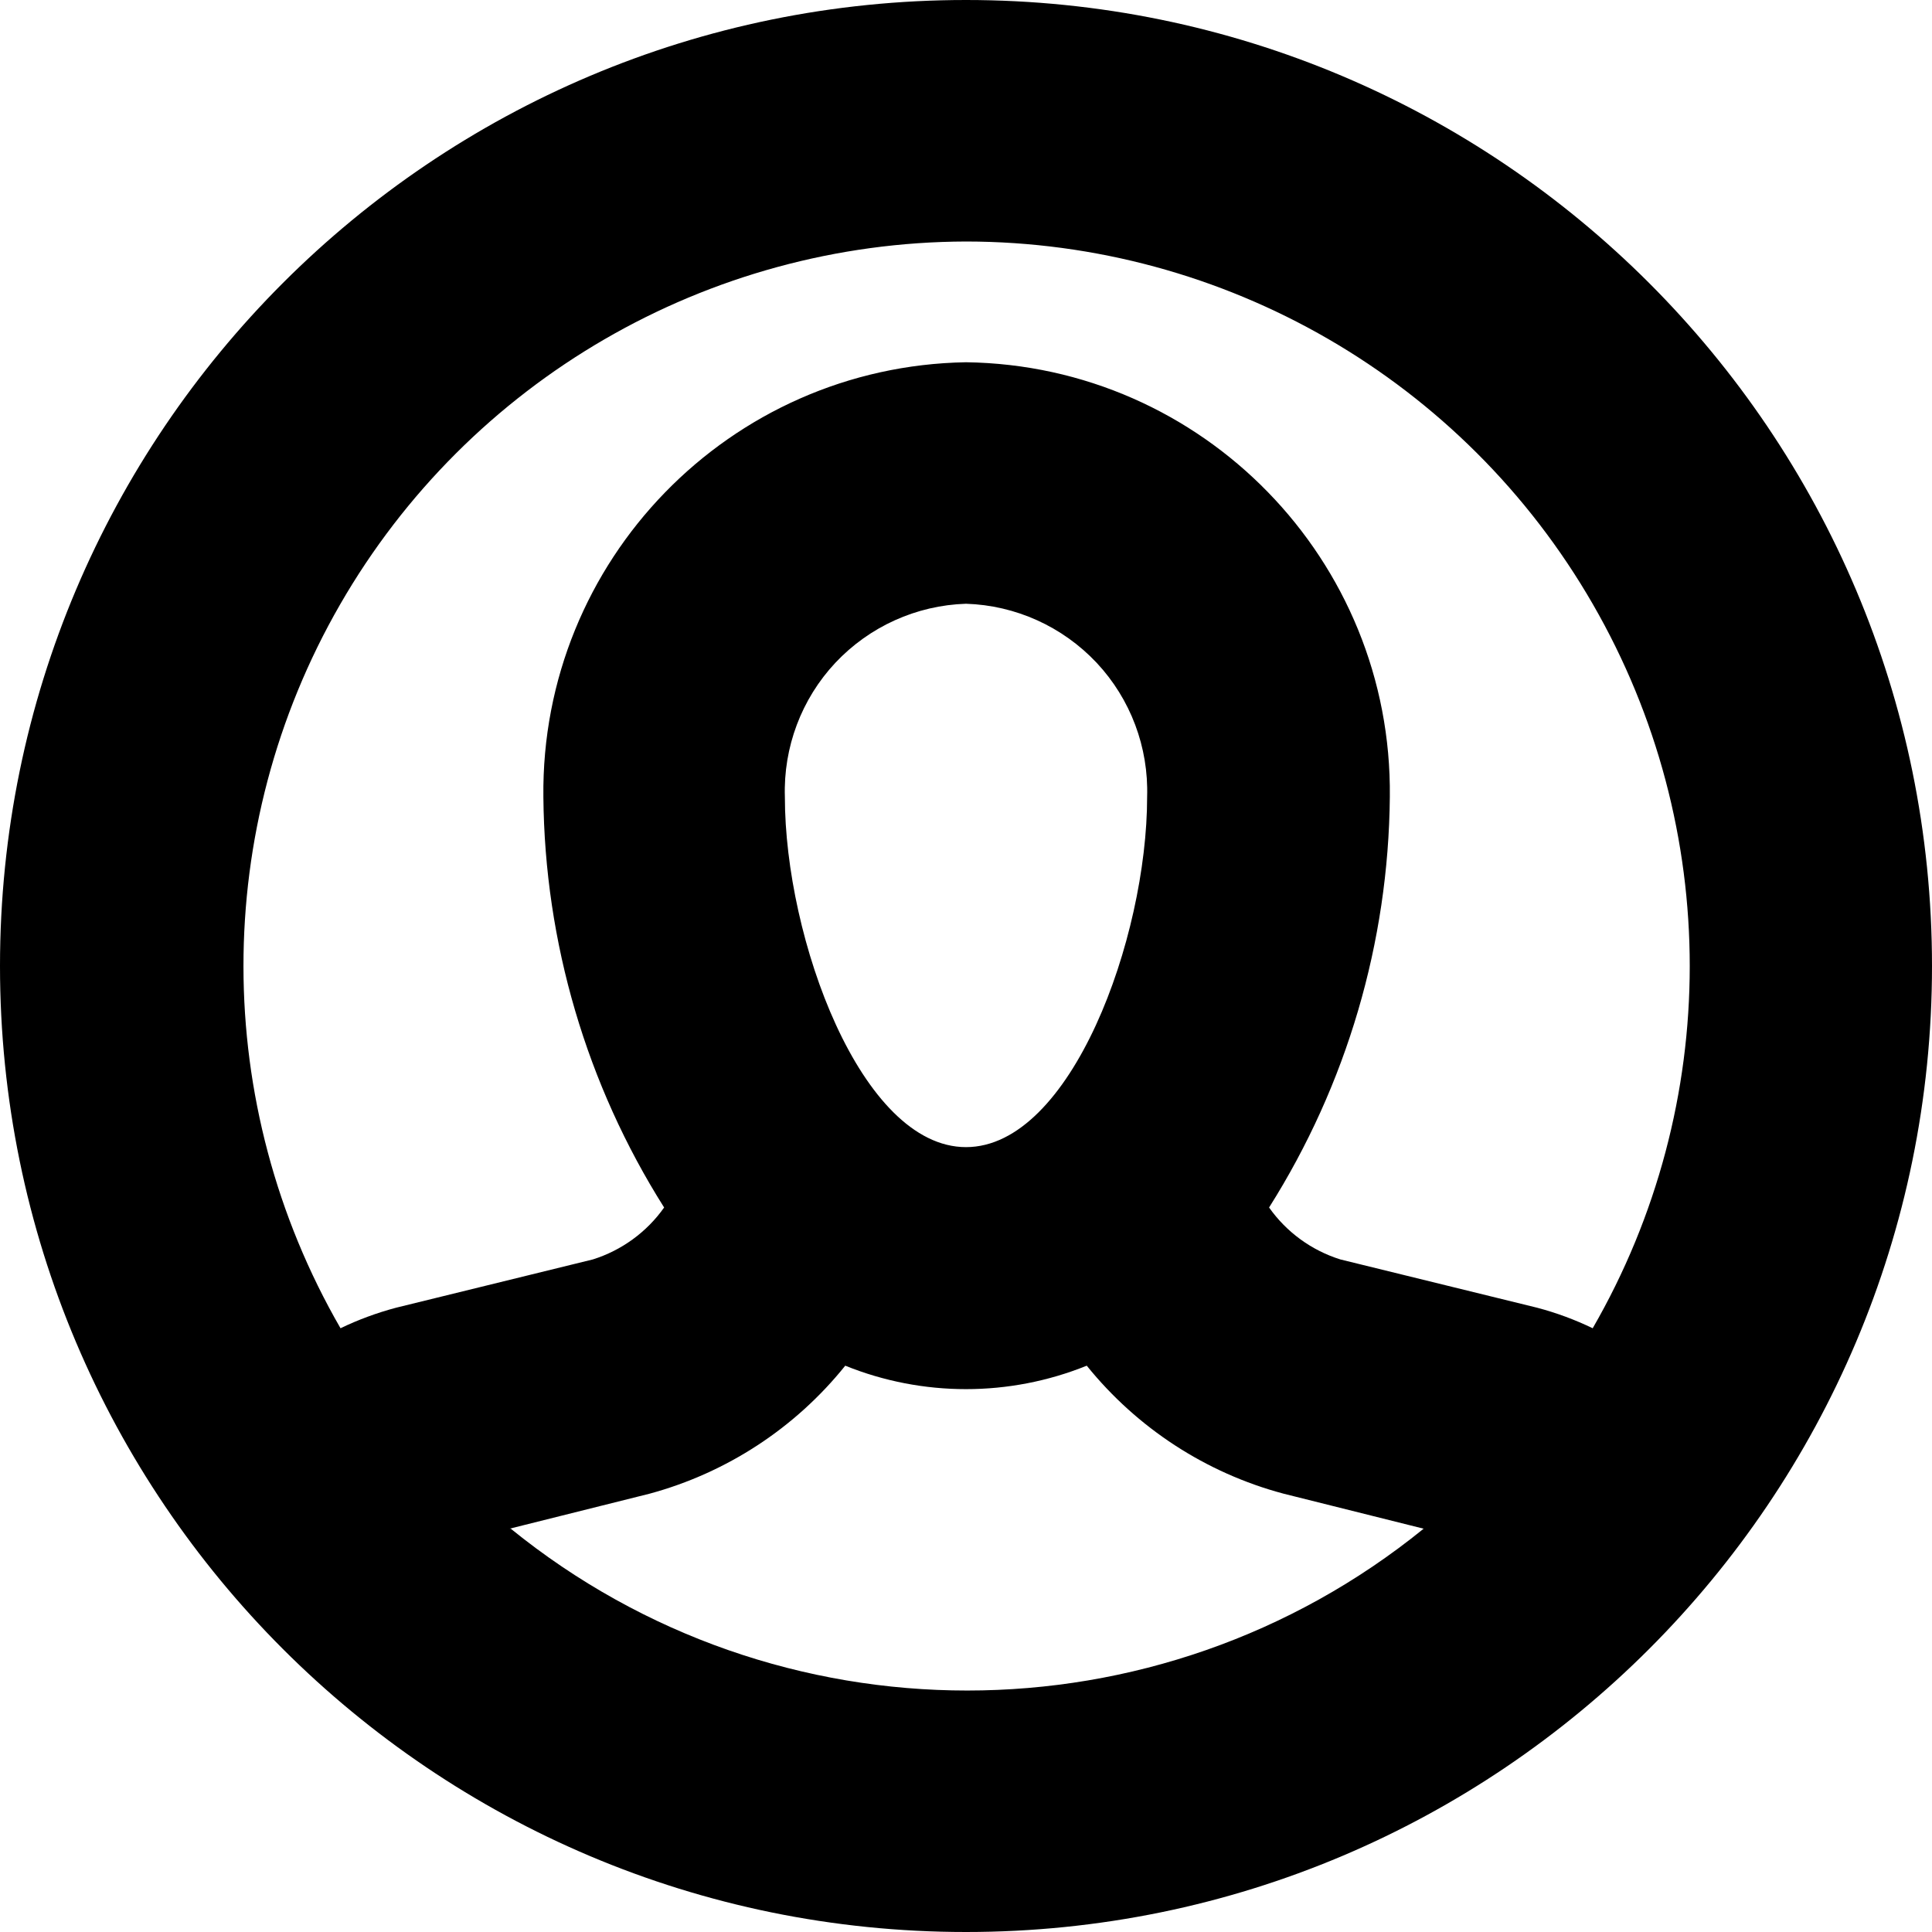 <svg width="16" height="16" viewBox="0 0 16 16" fill="none" xmlns="http://www.w3.org/2000/svg">
<path fill-rule="evenodd" clip-rule="evenodd" d="M8 0C3.582 0 0 3.582 0 8C0 12.418 3.582 16 8 16C12.418 16 16 12.418 16 8C16 3.582 12.418 0 8 0ZM8 2C10.143 2.002 12.121 3.147 13.191 5.003C14.262 6.859 14.261 9.145 13.19 11C13.043 10.929 12.889 10.872 12.73 10.83L11.1 10.43C10.861 10.355 10.654 10.204 10.51 10C11.153 8.982 11.499 7.804 11.51 6.6C11.532 4.638 9.962 3.027 8 3C6.042 3.033 4.478 4.642 4.5 6.6C4.511 7.804 4.857 8.982 5.5 10C5.356 10.204 5.148 10.355 4.91 10.43L3.28 10.83C3.122 10.872 2.967 10.929 2.82 11C1.75 9.146 1.748 6.862 2.816 5.007C3.884 3.152 5.859 2.006 8 2ZM6.5 6.6C6.487 6.189 6.637 5.789 6.918 5.489C7.2 5.189 7.589 5.013 8 5C8.411 5.013 8.8 5.189 9.082 5.489C9.363 5.789 9.513 6.189 9.5 6.6C9.5 7.77 8.87 9.5 8 9.5C7.13 9.5 6.5 7.77 6.5 6.6ZM4.22 12.66L5.38 12.37C6.018 12.197 6.586 11.826 7 11.31C7.641 11.569 8.359 11.569 9 11.31C9.417 11.827 9.988 12.199 10.63 12.37L11.79 12.66C9.587 14.447 6.433 14.447 4.23 12.66H4.22Z" fill="currentColor"/>
</svg>
